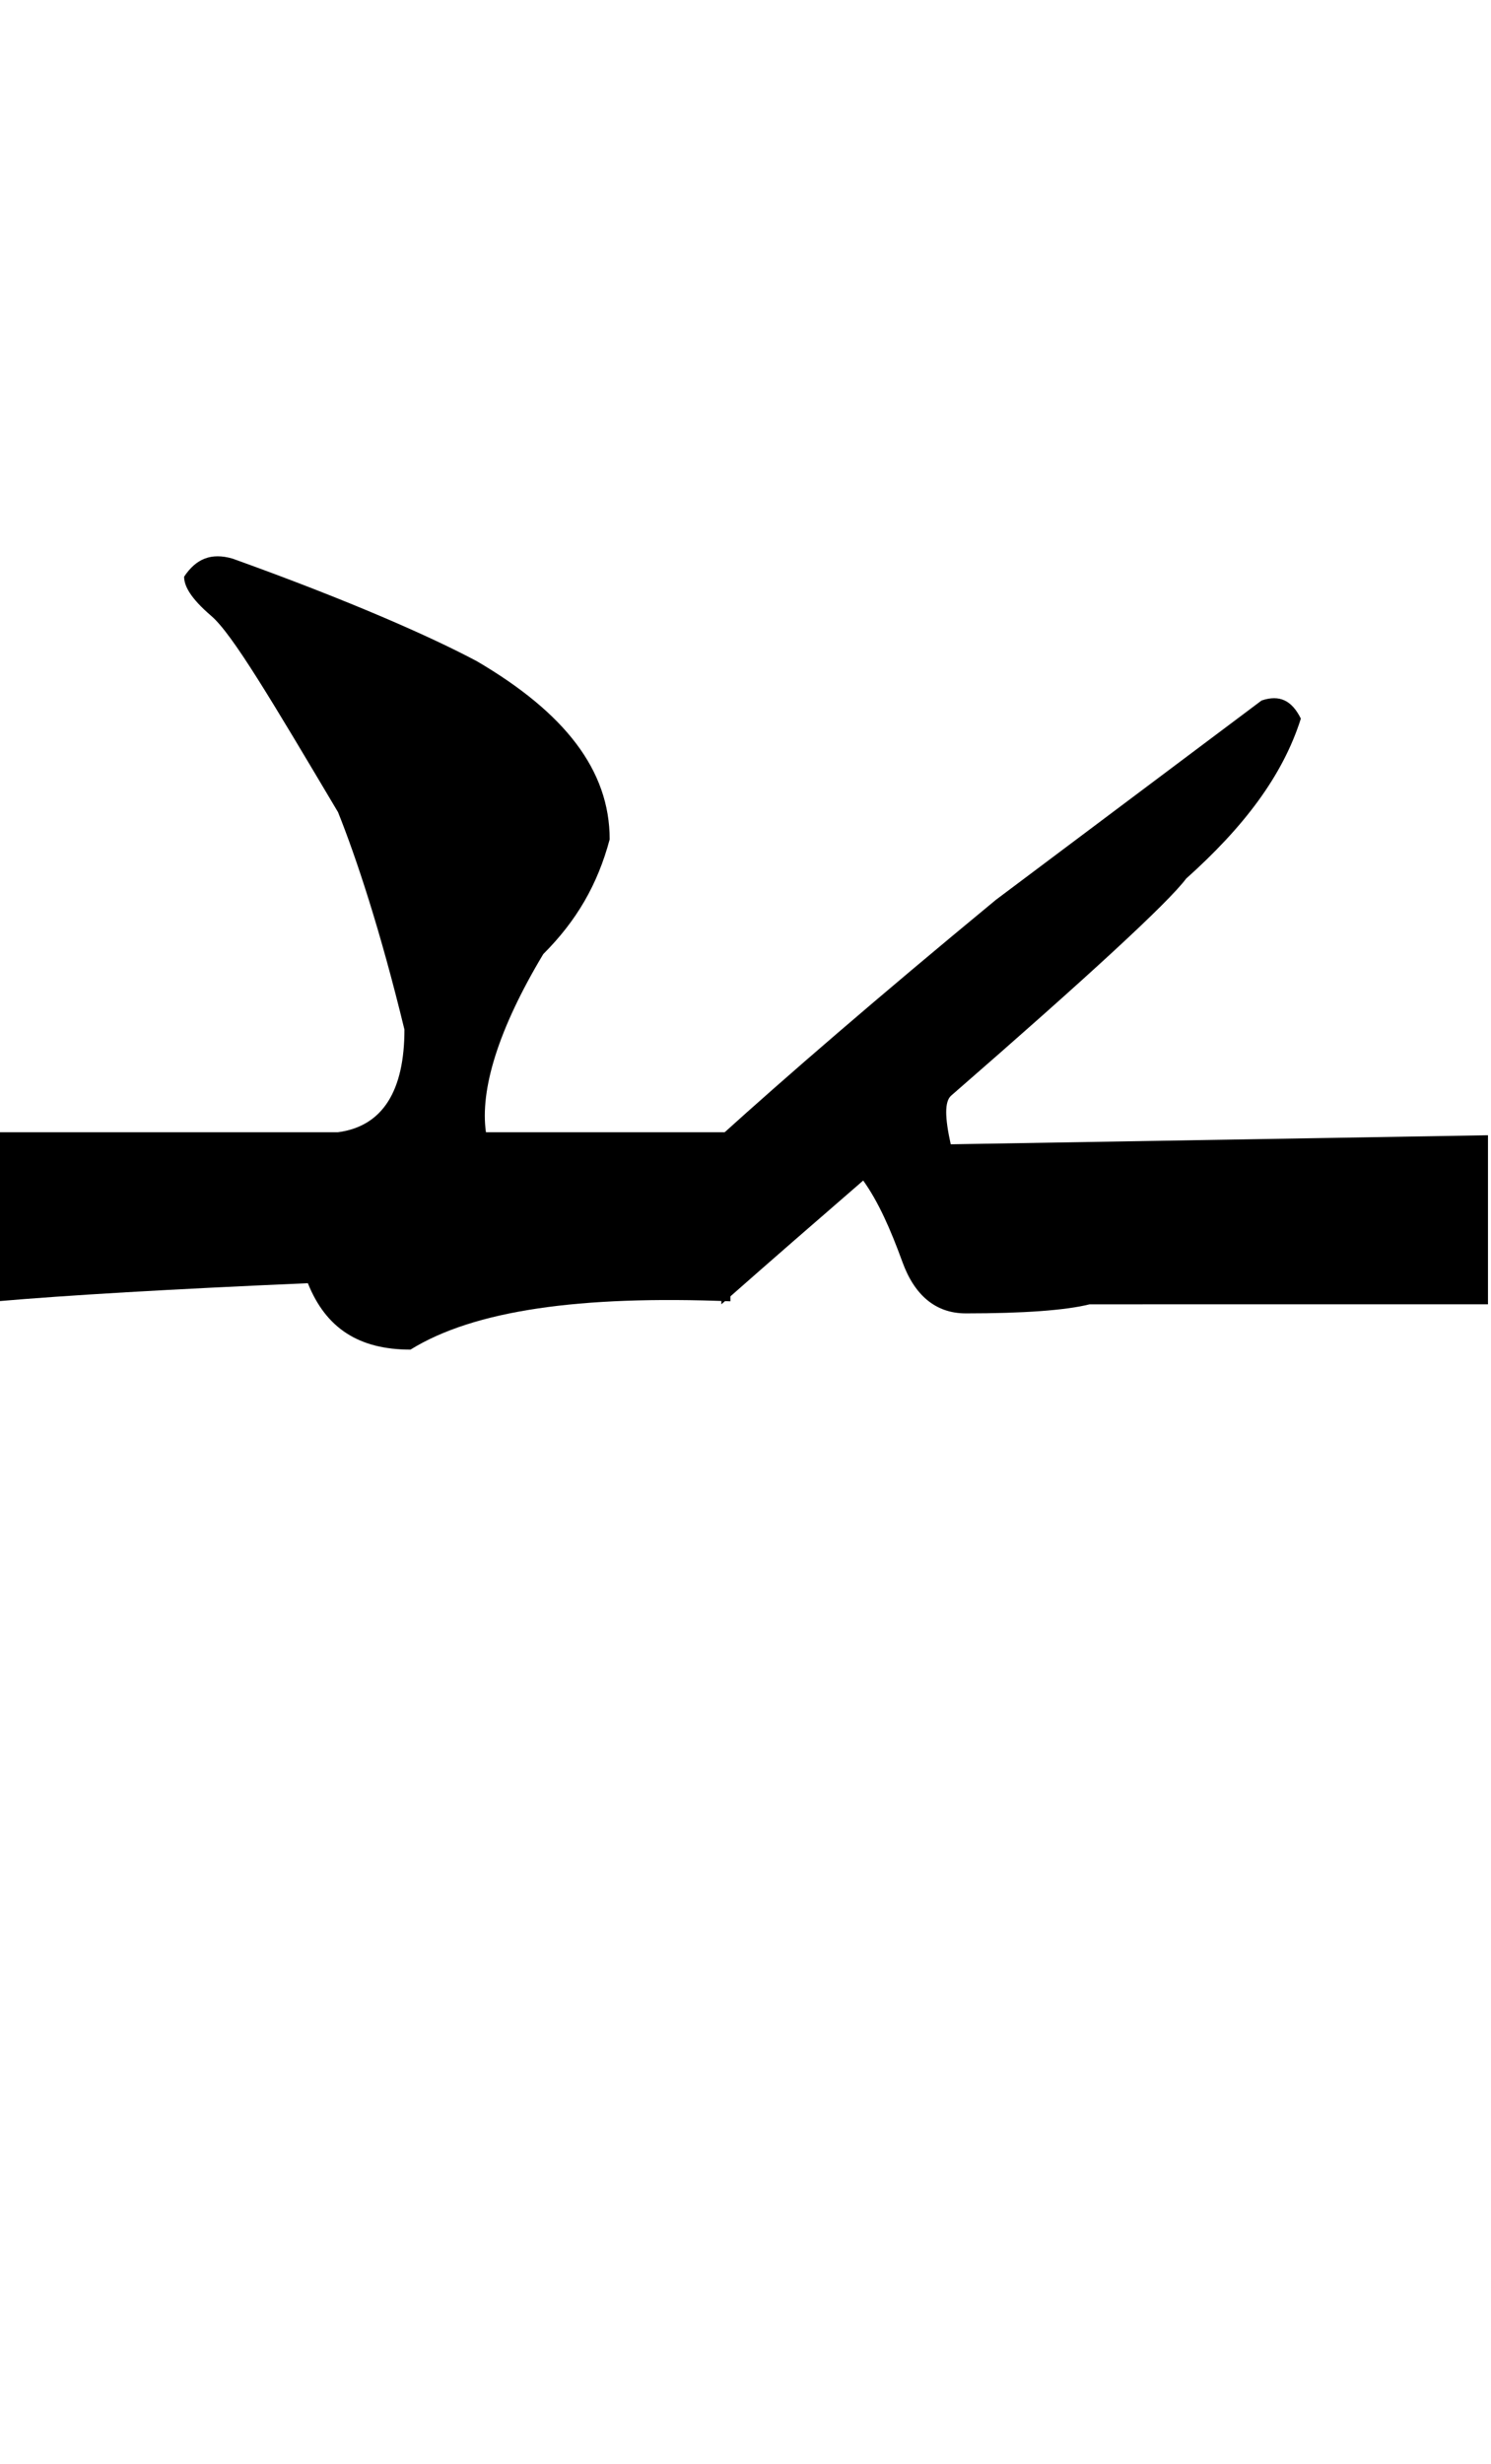 <?xml version="1.0" encoding="utf-8"?>
<!-- Generator: Adobe Illustrator 22.0.0, SVG Export Plug-In . SVG Version: 6.00 Build 0)  -->
<svg version="1.1" id="图层_1" xmlns="http://www.w3.org/2000/svg" xmlns:xlink="http://www.w3.org/1999/xlink" x="0px" y="0px"
	 viewBox="0 0 49.4 81.6" style="enable-background:new 0 0 49.4 81.6;" xml:space="preserve">
<g>
	<path d="M15.8,21.9c2.9,1.7,4.4,3.6,4.4,5.9c-0.4,1.5-1.1,2.7-2.2,3.8c-1.5,2.5-2.1,4.5-1.9,5.9c2.7,0,5.4,0,8.1,0v5.6
		c-5-0.2-8.5,0.3-10.6,1.6c-1.7,0-2.8-0.7-3.4-2.2c-4.6,0.2-8,0.4-10.3,0.6v-5.6h11.3c1.5-0.2,2.2-1.4,2.2-3.4
		c-0.8-3.3-1.6-5.7-2.2-7.2C9,23.2,7.7,21,7,20.4s-0.9-1-0.9-1.3c0.4-0.6,0.9-0.8,1.6-0.6C11.6,19.9,14.3,21.1,15.8,21.9z"/>
	<path d="M29.9,41.8c-0.4-1.1-0.8-2-1.3-2.7c-1.5,1.3-3,2.6-4.7,4.1v-5.6c2.1-1.9,5.1-4.5,9.1-7.8l8.8-6.6c0.6-0.2,1,0,1.3,0.6
		c-0.6,1.9-1.9,3.6-3.8,5.3c-0.6,0.8-3.2,3.2-7.8,7.2c-0.2,0.2-0.2,0.7,0,1.6l17.8-0.3v5.6H36.1c-0.8,0.2-2.2,0.3-4.1,0.3
		C31,43.5,30.3,42.9,29.9,41.8z"/>
</g>
</svg>

